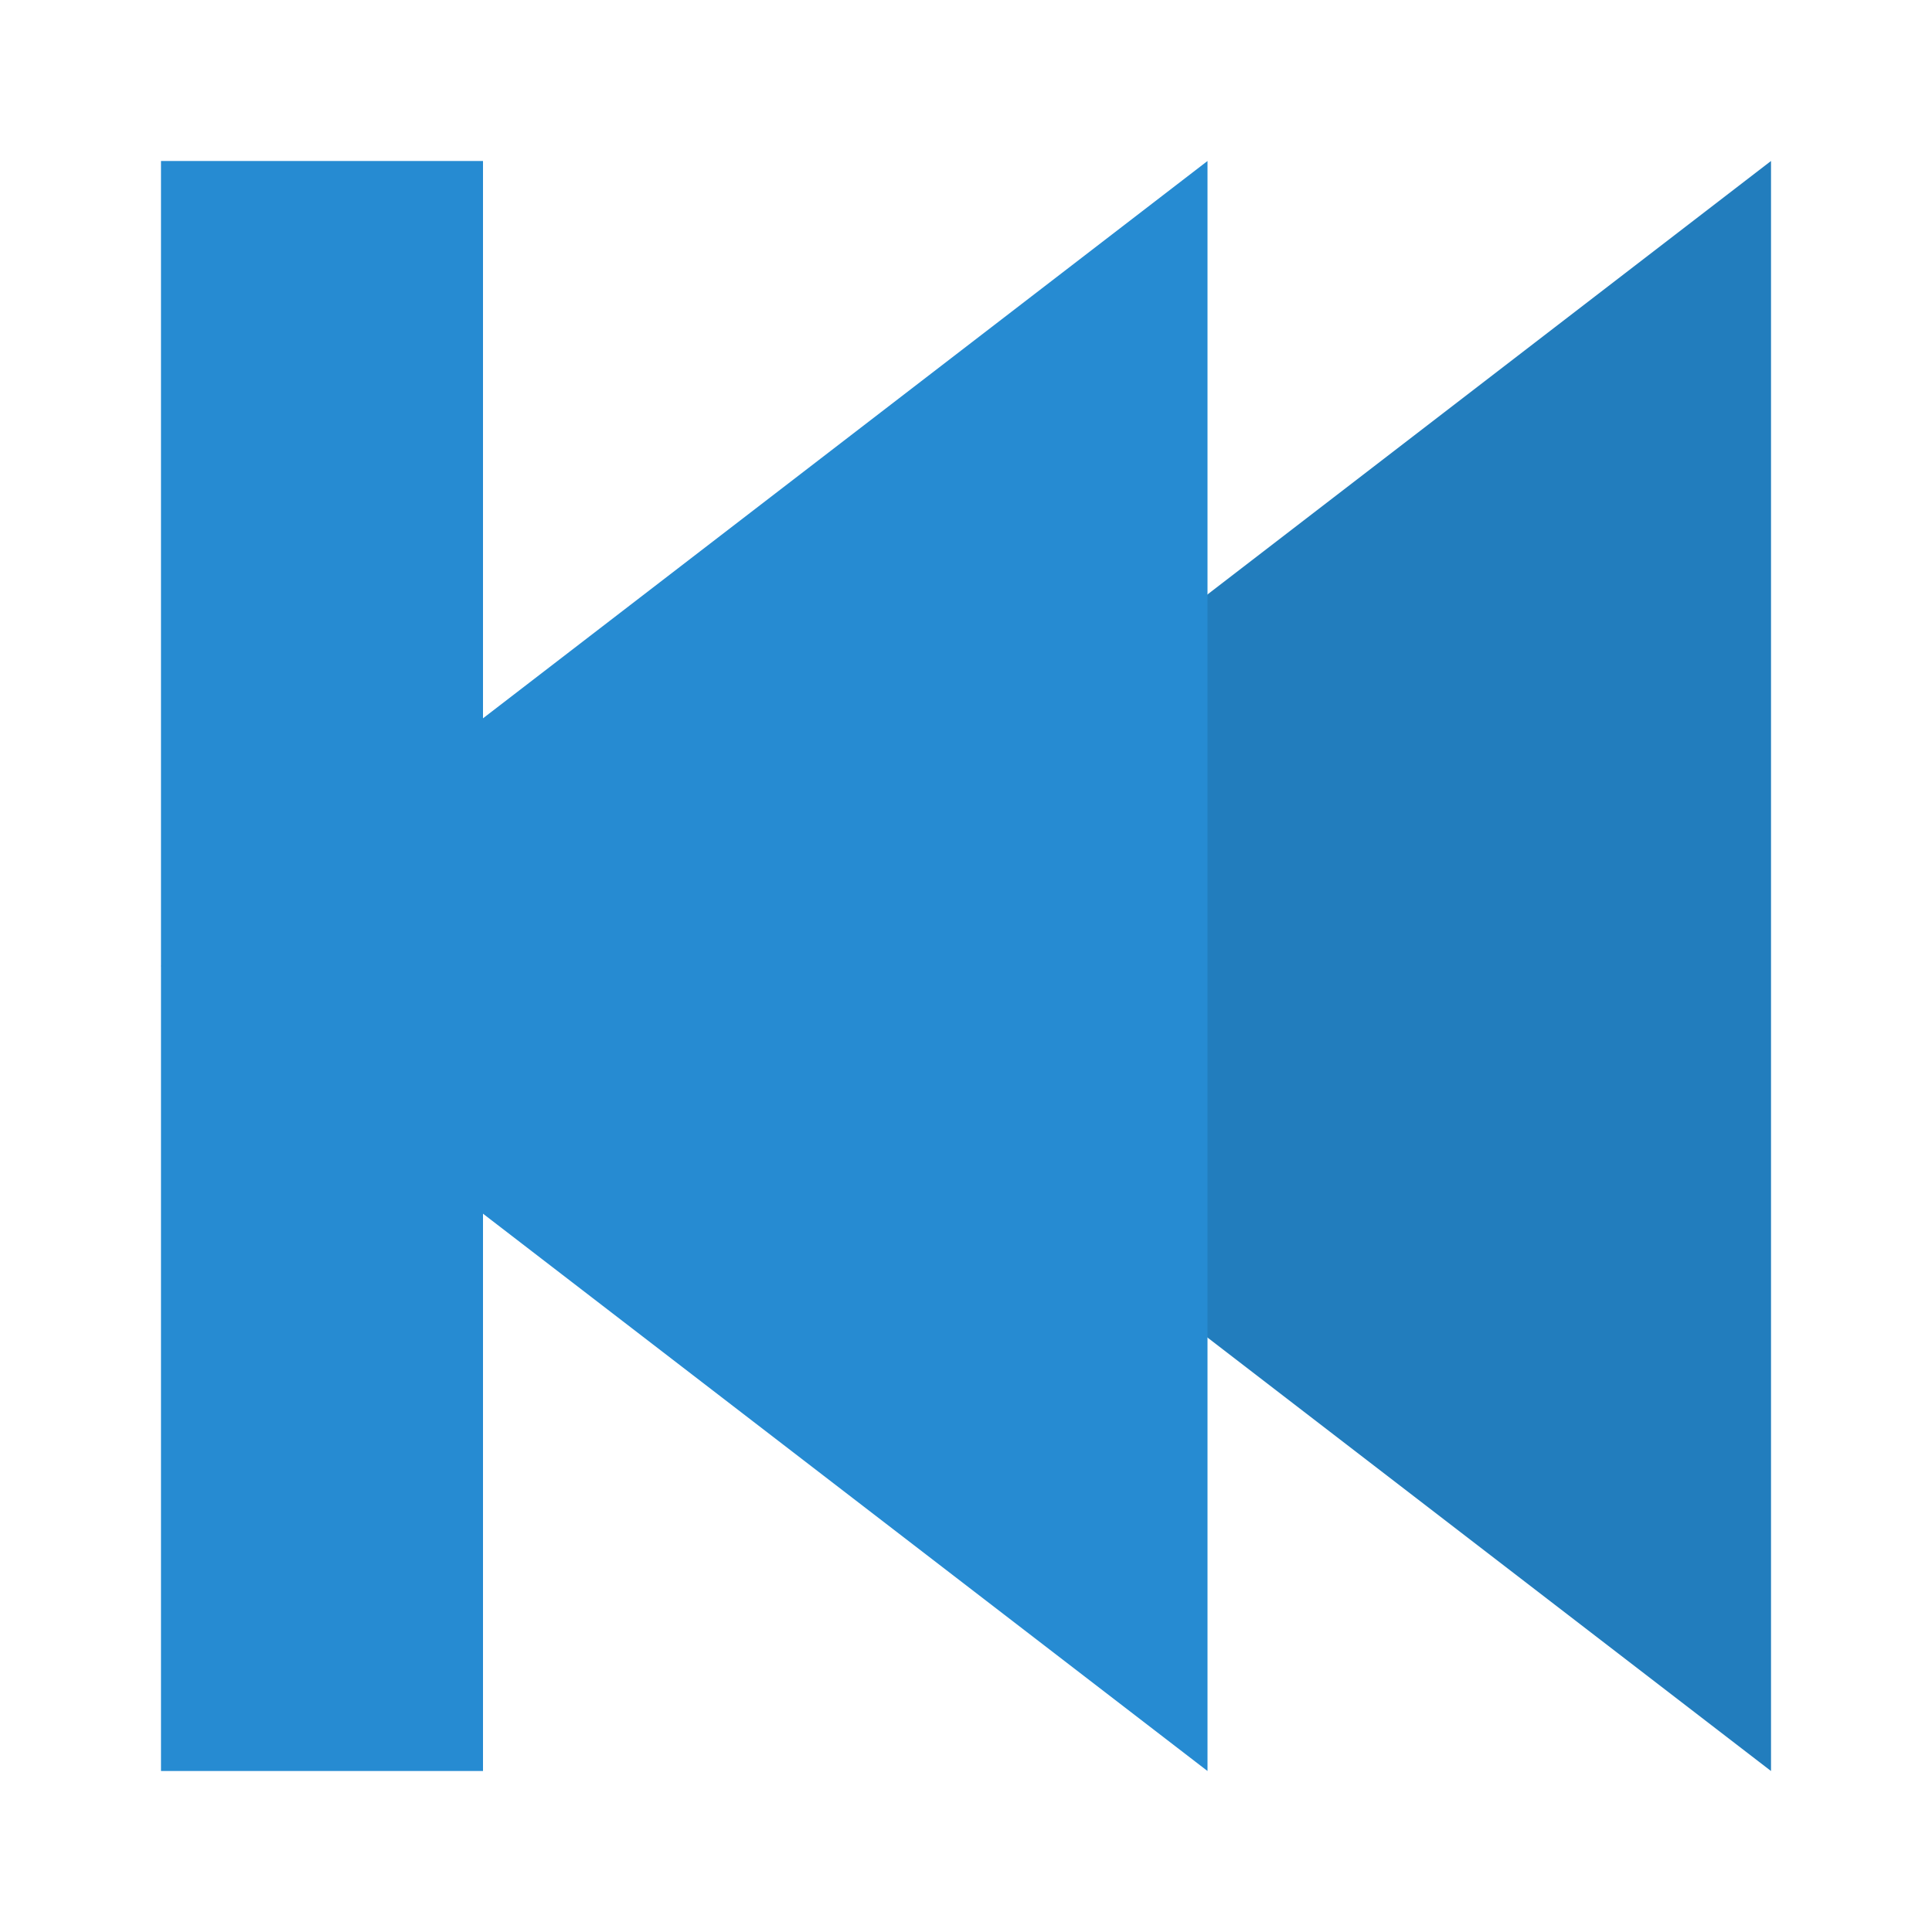 <svg viewBox="0 0 48 48" width="48" xmlns="http://www.w3.org/2000/svg" xmlns:xlink="http://www.w3.org/1999/xlink" height="48">
 <path d="m44 4v40l-26-20z" fill="#268bd2"/>
 <path d="m44 4v40l-26-20z" fill-opacity=".102"/>
 <g fill="#268bd2">
  <path d="m12 4h-8v40h8z"/>
  <path d="m30 4v40l-26-20z"/>
 </g>
</svg>
